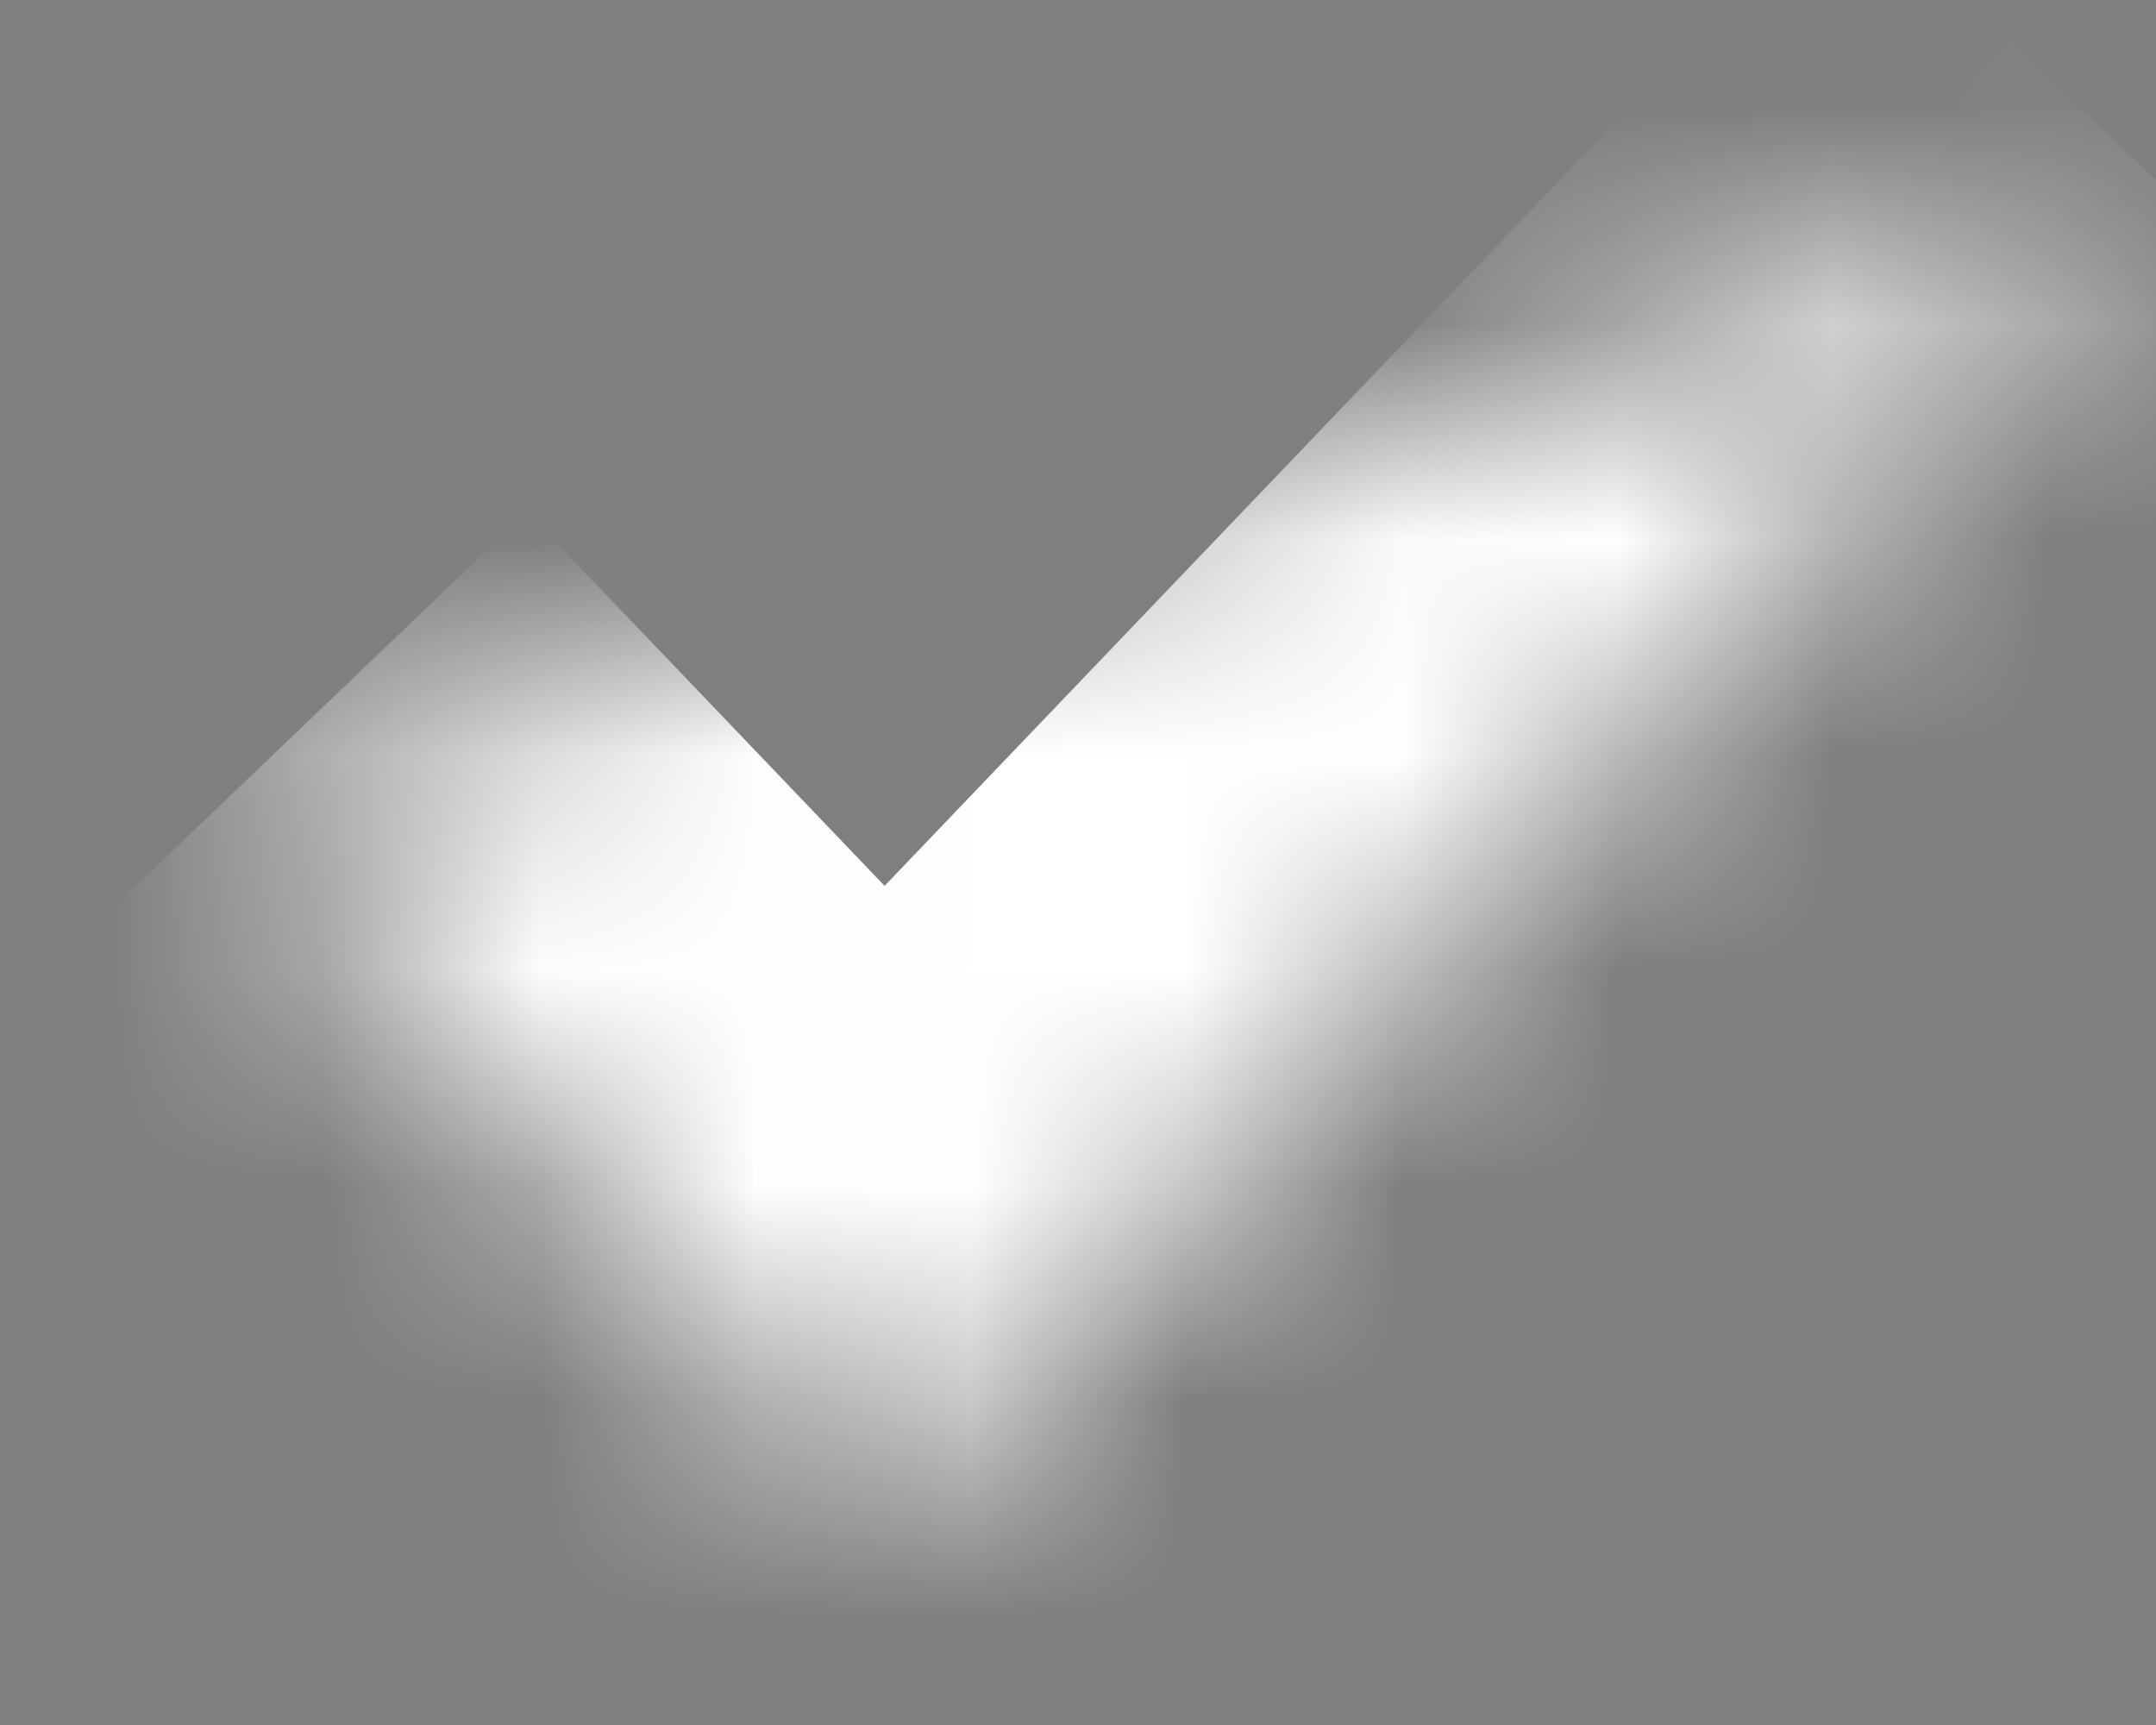 <svg width="10" height="8" viewBox="0 0 10 8" fill="none" xmlns="http://www.w3.org/2000/svg">
    <rect x="0" y="0" width="10" height="8" fill="#808080" stroke="none"/>
    <mask id="path-1-inside-1" fill="white">
        <path fill-rule="evenodd" clip-rule="evenodd" d="M10.001 0.836L4.103 7.001L0.998 3.756"/>
    </mask>
    <path fill-rule="evenodd" clip-rule="evenodd" d="M10.001 0.836L4.103 7.001L0.998 3.756" fill="black" fill-opacity="0.01"/>
    <path d="M4.103 7.001L2.658 8.384L4.103 9.894L5.548 8.384L4.103 7.001ZM8.556 -0.547L2.658 5.619L5.548 8.384L11.446 2.219L8.556 -0.547ZM5.548 5.619L2.444 2.374L-0.447 5.139L2.658 8.384L5.548 5.619Z" fill="white" mask="url(#path-1-inside-1)"/>
</svg>
